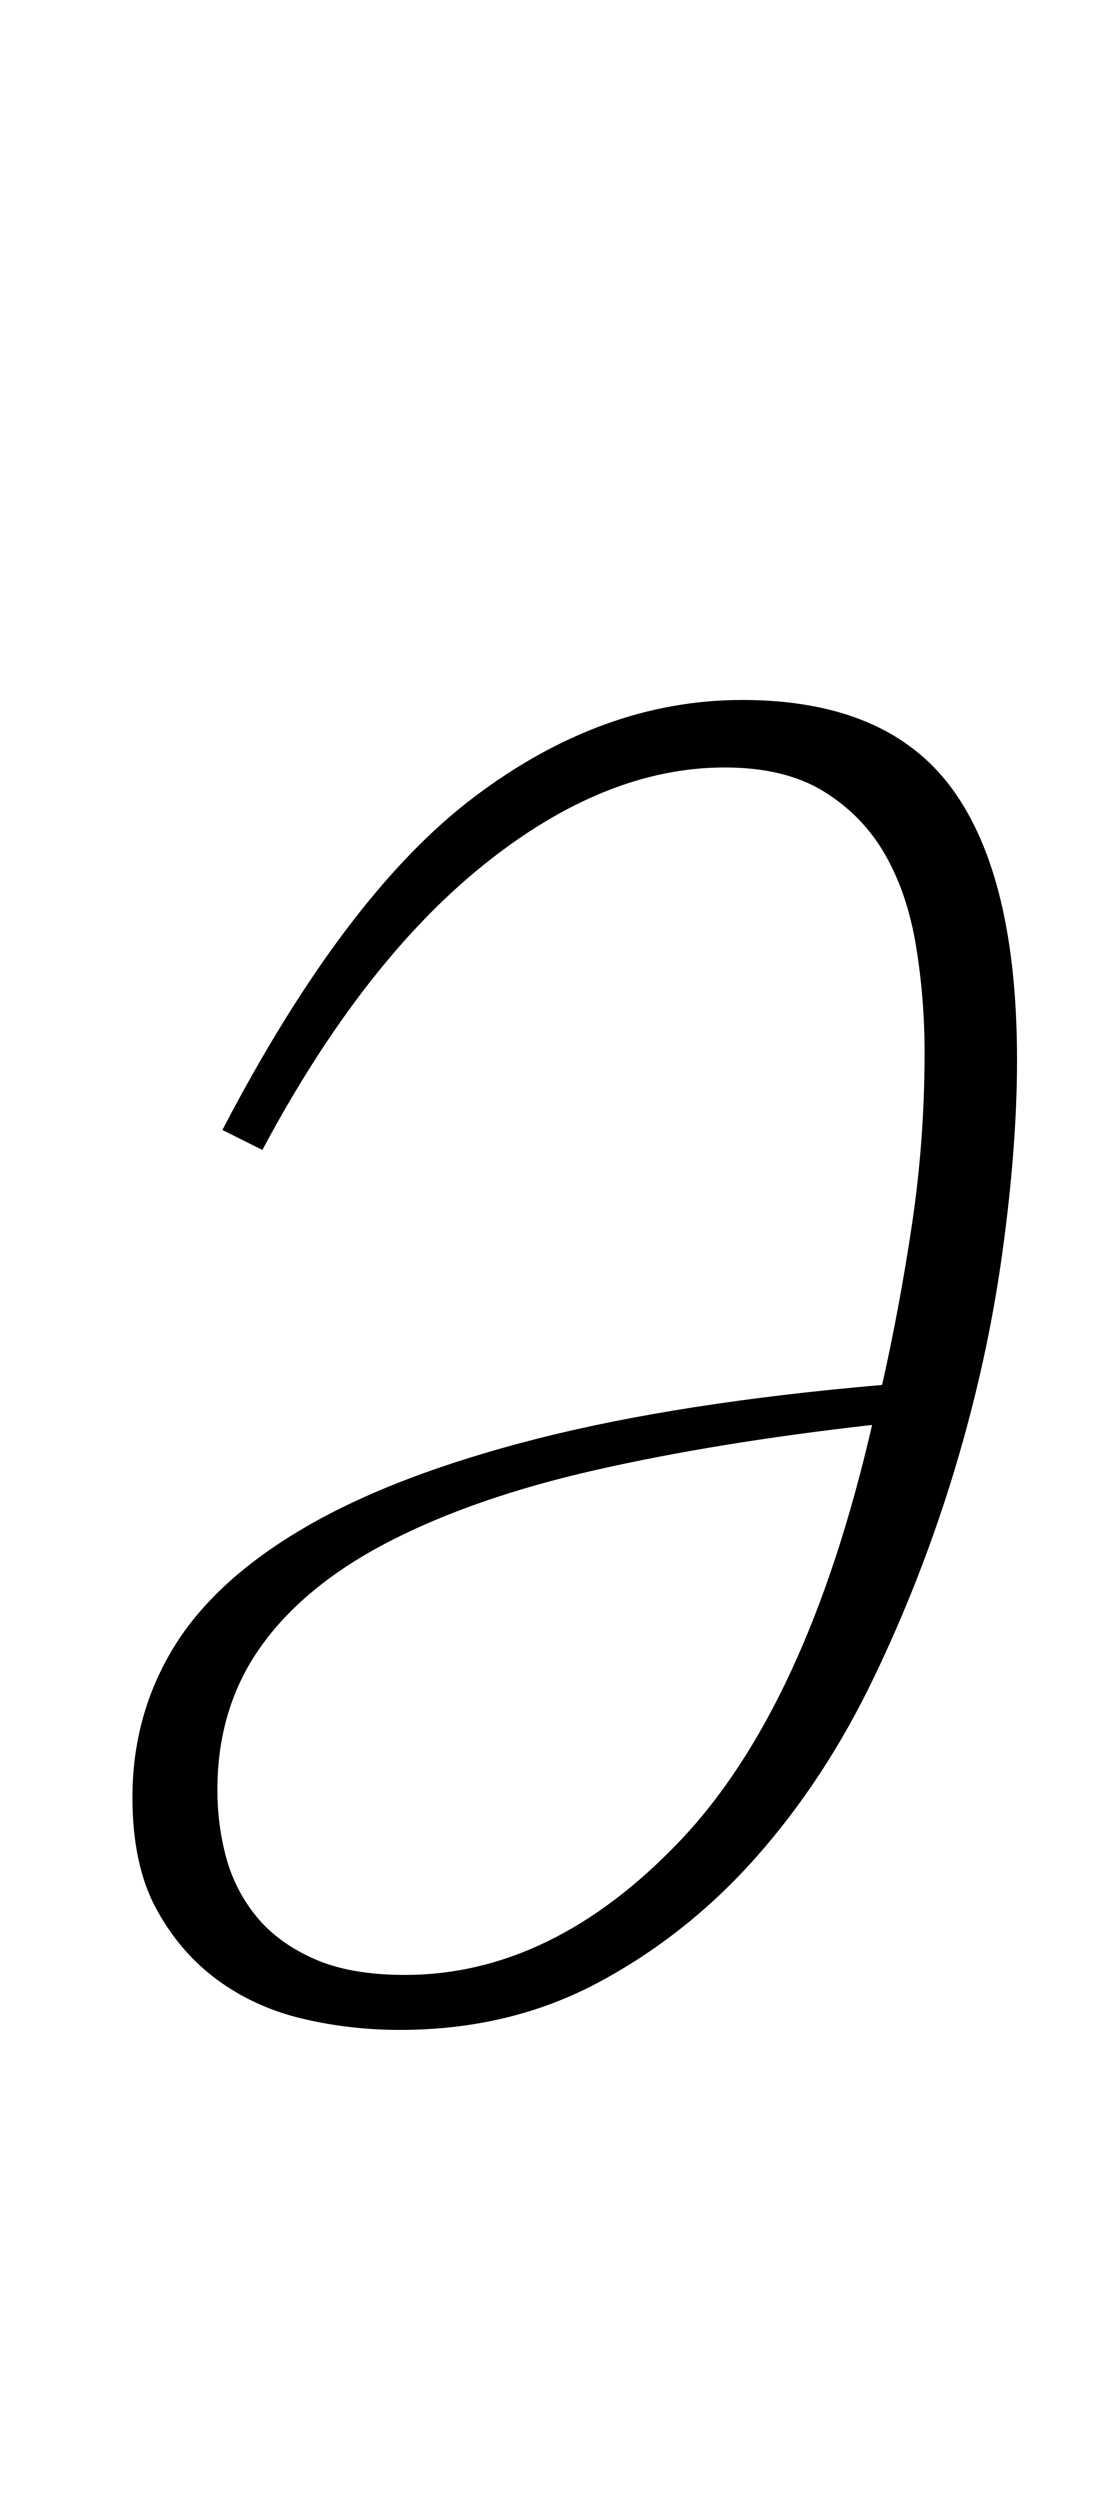 <?xml version="1.0" standalone="no"?>
<!DOCTYPE svg PUBLIC "-//W3C//DTD SVG 1.1//EN" "http://www.w3.org/Graphics/SVG/1.1/DTD/svg11.dtd" >
<svg xmlns="http://www.w3.org/2000/svg" xmlns:xlink="http://www.w3.org/1999/xlink" version="1.1" viewBox="-10 0 439 1000">
  <g transform="matrix(1 0 0 -1 0 800)">
   <path fill="currentColor"
d="M150 -12q-20 0 -39 4.5t-34 15.5t-24.5 28.5t-9.5 44.5q0 33 16.5 60t52.5 48t93 35.5t138 21.5q7 31 12 64.5t5 68.5q0 22 -3.5 43t-12.5 36.5t-24.5 25t-39.5 9.5q-48 0 -96.5 -39t-88.5 -114l-16 8q49 94 100.5 133t107.5 39q58 0 84 -35.5t26 -108.5q0 -35 -6 -78
t-19 -86t-32.5 -83.5t-47 -71.5t-63 -50t-79.5 -19zM152 10q59 0 110 53.5t77 166.5q-62 -7 -110.5 -18t-82.5 -28.5t-51.5 -42t-17.5 -57.5q0 -14 3.5 -27t12 -23.5t23 -17t36.5 -6.5z" />
  </g>

</svg>
